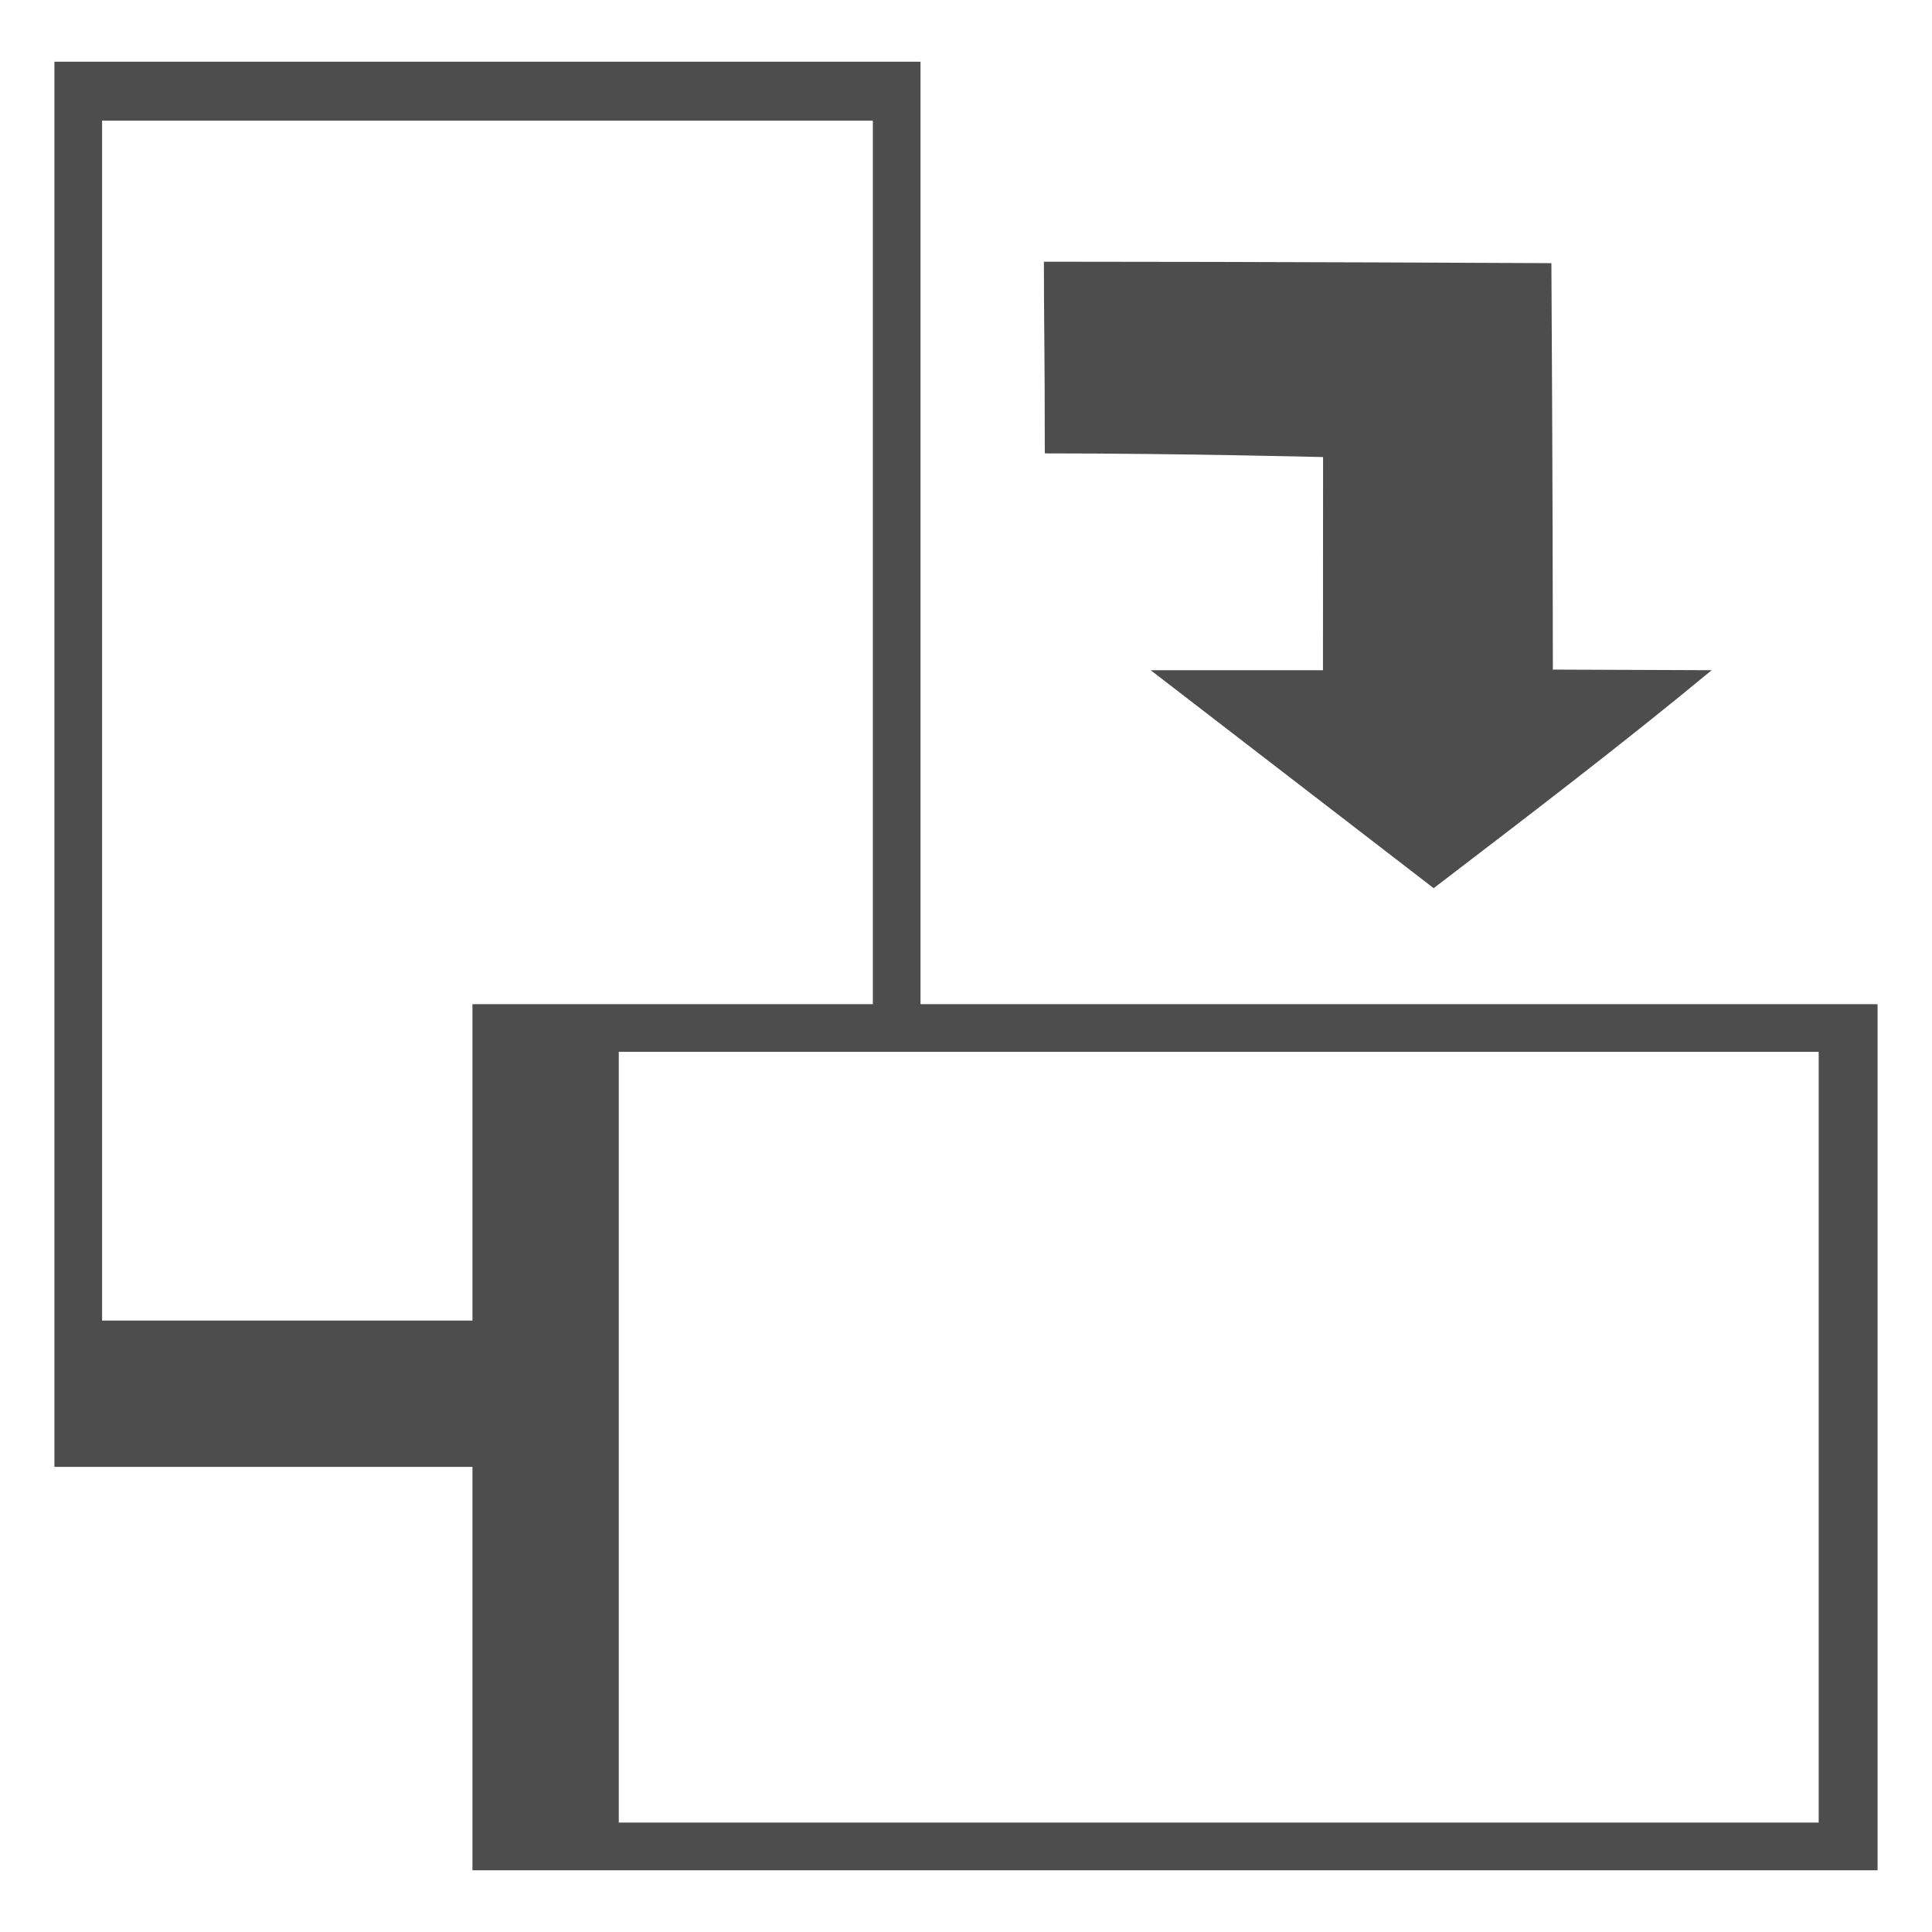 <?xml version="1.0" encoding="UTF-8" standalone="no"?>
<!-- Created with Inkscape (http://www.inkscape.org/) -->

<svg
   xmlns:dc="http://purl.org/dc/elements/1.1/"
   xmlns:cc="http://creativecommons.org/ns#"
   xmlns:rdf="http://www.w3.org/1999/02/22-rdf-syntax-ns#"
   xmlns:svg="http://www.w3.org/2000/svg"
   xmlns="http://www.w3.org/2000/svg"
   xmlns:sodipodi="http://sodipodi.sourceforge.net/DTD/sodipodi-0.dtd"
   xmlns:inkscape="http://www.inkscape.org/namespaces/inkscape"
   width="145mm"
   height="145mm"
   viewBox="0 0 145 145"
   version="1.1"
   id="svg8"
   inkscape:version="0.92.5 (2060ec1f9f, 2020-04-08)"
   sodipodi:docname="landscape.svg">
  <defs
     id="defs2" />
  <sodipodi:namedview
     id="base"
     pagecolor="#ffffff"
     bordercolor="#666666"
     borderopacity="1.0"
     inkscape:pageopacity="0.0"
     inkscape:pageshadow="2"
     inkscape:zoom="0.7"
     inkscape:cx="446.58266"
     inkscape:cy="303.5742"
     inkscape:document-units="mm"
     inkscape:current-layer="layer1"
     showgrid="false"
     inkscape:snap-grids="false"
     inkscape:snap-to-guides="false"
     inkscape:snap-others="false"
     inkscape:snap-nodes="false"
     inkscape:snap-global="false"
     inkscape:window-width="1884"
     inkscape:window-height="1080"
     inkscape:window-x="36"
     inkscape:window-y="0"
     inkscape:window-maximized="1" />
  <g
     inkscape:label="Layer 1"
     inkscape:groupmode="layer"
     id="layer1"
     transform="translate(0,-152)">
    <path
       style="opacity:1;fill:#4d4d4d;fill-opacity:1;fill-rule:nonzero;stroke:#ffffff;stroke-width:0;stroke-miterlimit:4;stroke-dasharray:none;stroke-dashoffset:0;stroke-opacity:1"
       d="M 4.085,156.634 V 262.09 H 35.77 V 251.109 H 7.662 V 161.054 H 65.509 v 67.018 h 3.577 v -71.438 z"
       id="rect4518"
       inkscape:connector-curvature="0" />
    <path
       style="opacity:1;fill:#4d4d4d;fill-opacity:1;fill-rule:nonzero;stroke:#ffffff;stroke-width:0;stroke-miterlimit:4;stroke-dasharray:none;stroke-dashoffset:0;stroke-opacity:1"
       d="M 140.915,227.366 H 35.459 v 65 H 140.915 Z m -4.419,3.577 v 57.846 H 46.44 v -57.846 z"
       id="rect4518-7"
       inkscape:connector-curvature="0" />
    <path
       style="fill:#4d4d4d;stroke-width:1"
       d="m 86.363,202.303 h 12.928 c 0,-8.351 0.008,-16 0.008,-16 0,0 -10.776,-0.275 -20.885,-0.275 0,-7.903 -0.068,-9.992 -0.068,-14.387 16.529,0 38.089,0.109 38.089,0.109 0,0 0.11,18.028 0.11,30.504 l 11.921,0.046 c -6.814,5.634 -13.845,10.988 -20.866,16.359 -7.079,-5.452 -14.158,-10.904 -21.237,-16.356 z"
       id="path4615"
       inkscape:connector-curvature="0"
       sodipodi:nodetypes="cccccccccc" />
  </g>
</svg>
